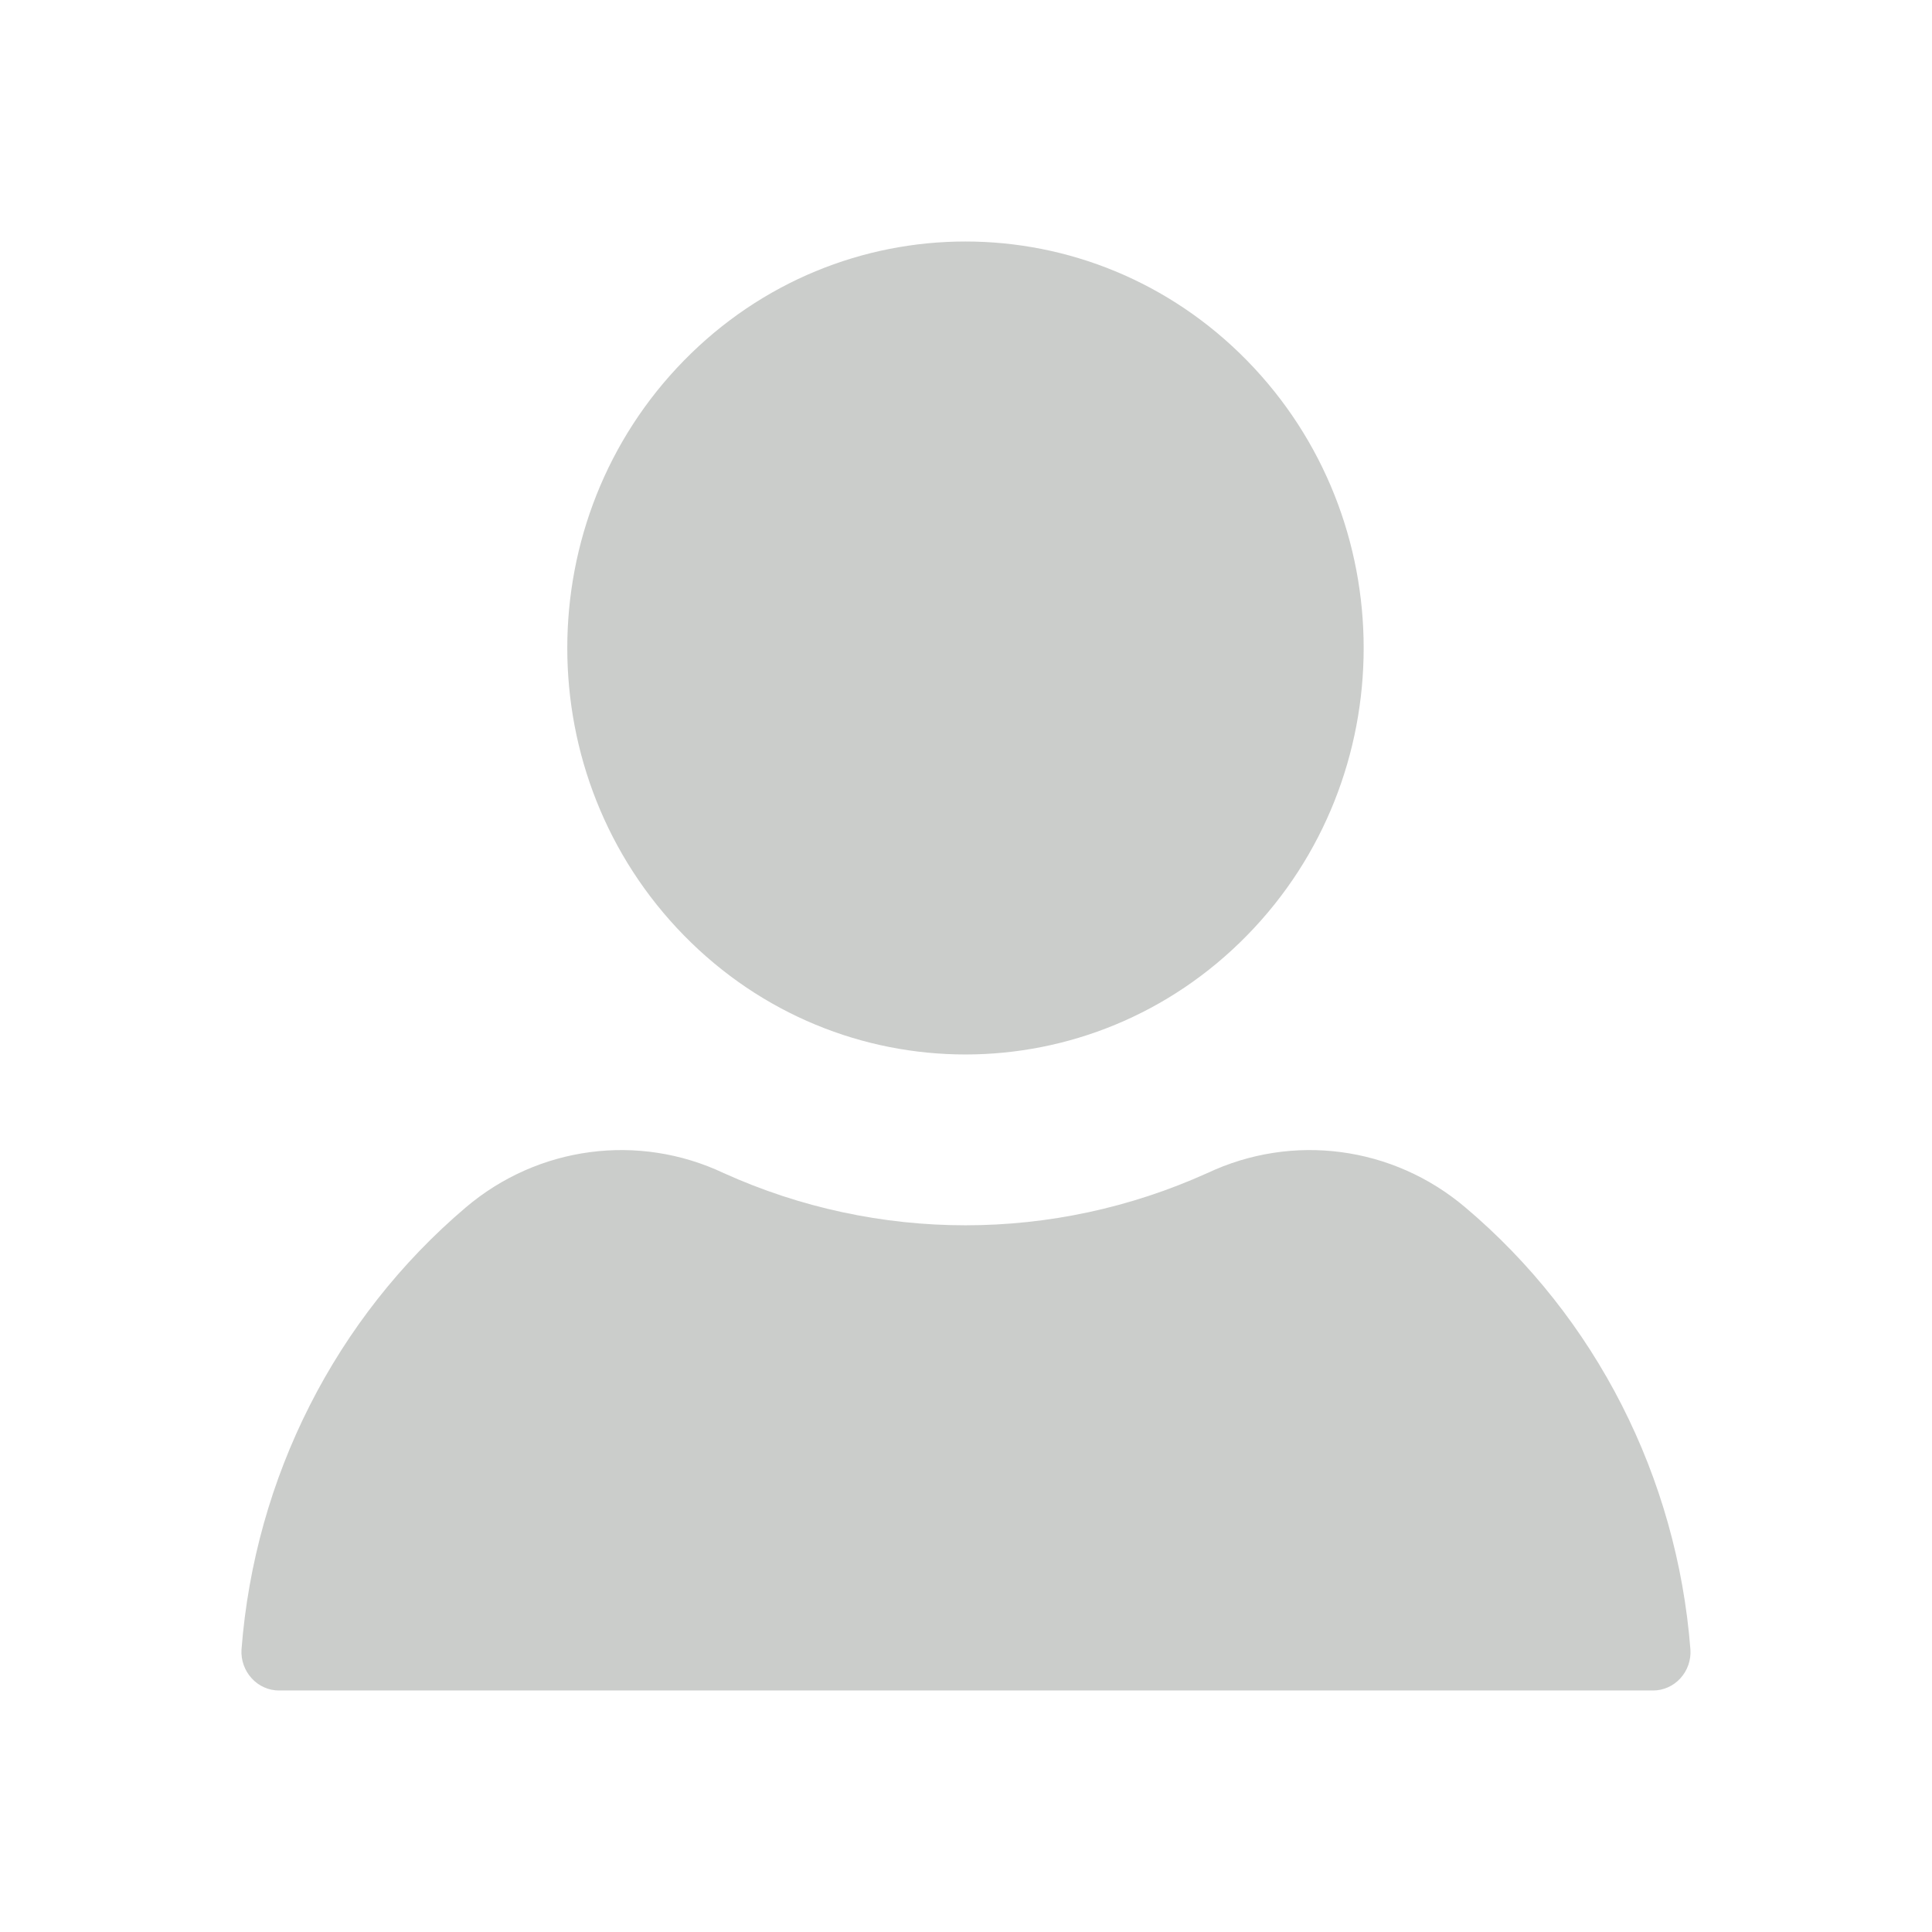 <svg xmlns="http://www.w3.org/2000/svg" preserveAspectRatio="xMidYMid meet" viewBox="0 0 24 24">
    <path fill="#CBCDCB" d="M14.997 14.573c1.06-.501 2.307-.336 3.206.426 1.621 1.369 2.63 3.35 2.796 5.492.009.131-.036.26-.124.357-.088.097-.212.152-.34.152H3.467c-.13 0-.253-.055-.341-.152-.088-.096-.134-.225-.126-.357.165-2.14 1.17-4.12 2.786-5.492.898-.762 2.146-.927 3.205-.426 1.912.864 4.093.864 6.005 0zM8.496 4.479c1.931-1.972 5.063-1.972 6.995 0 1.932 1.972 1.932 5.17 0 7.141-1.932 1.972-5.064 1.972-6.995 0-1.932-1.972-1.932-5.169 0-7.141z"/>
</svg>

